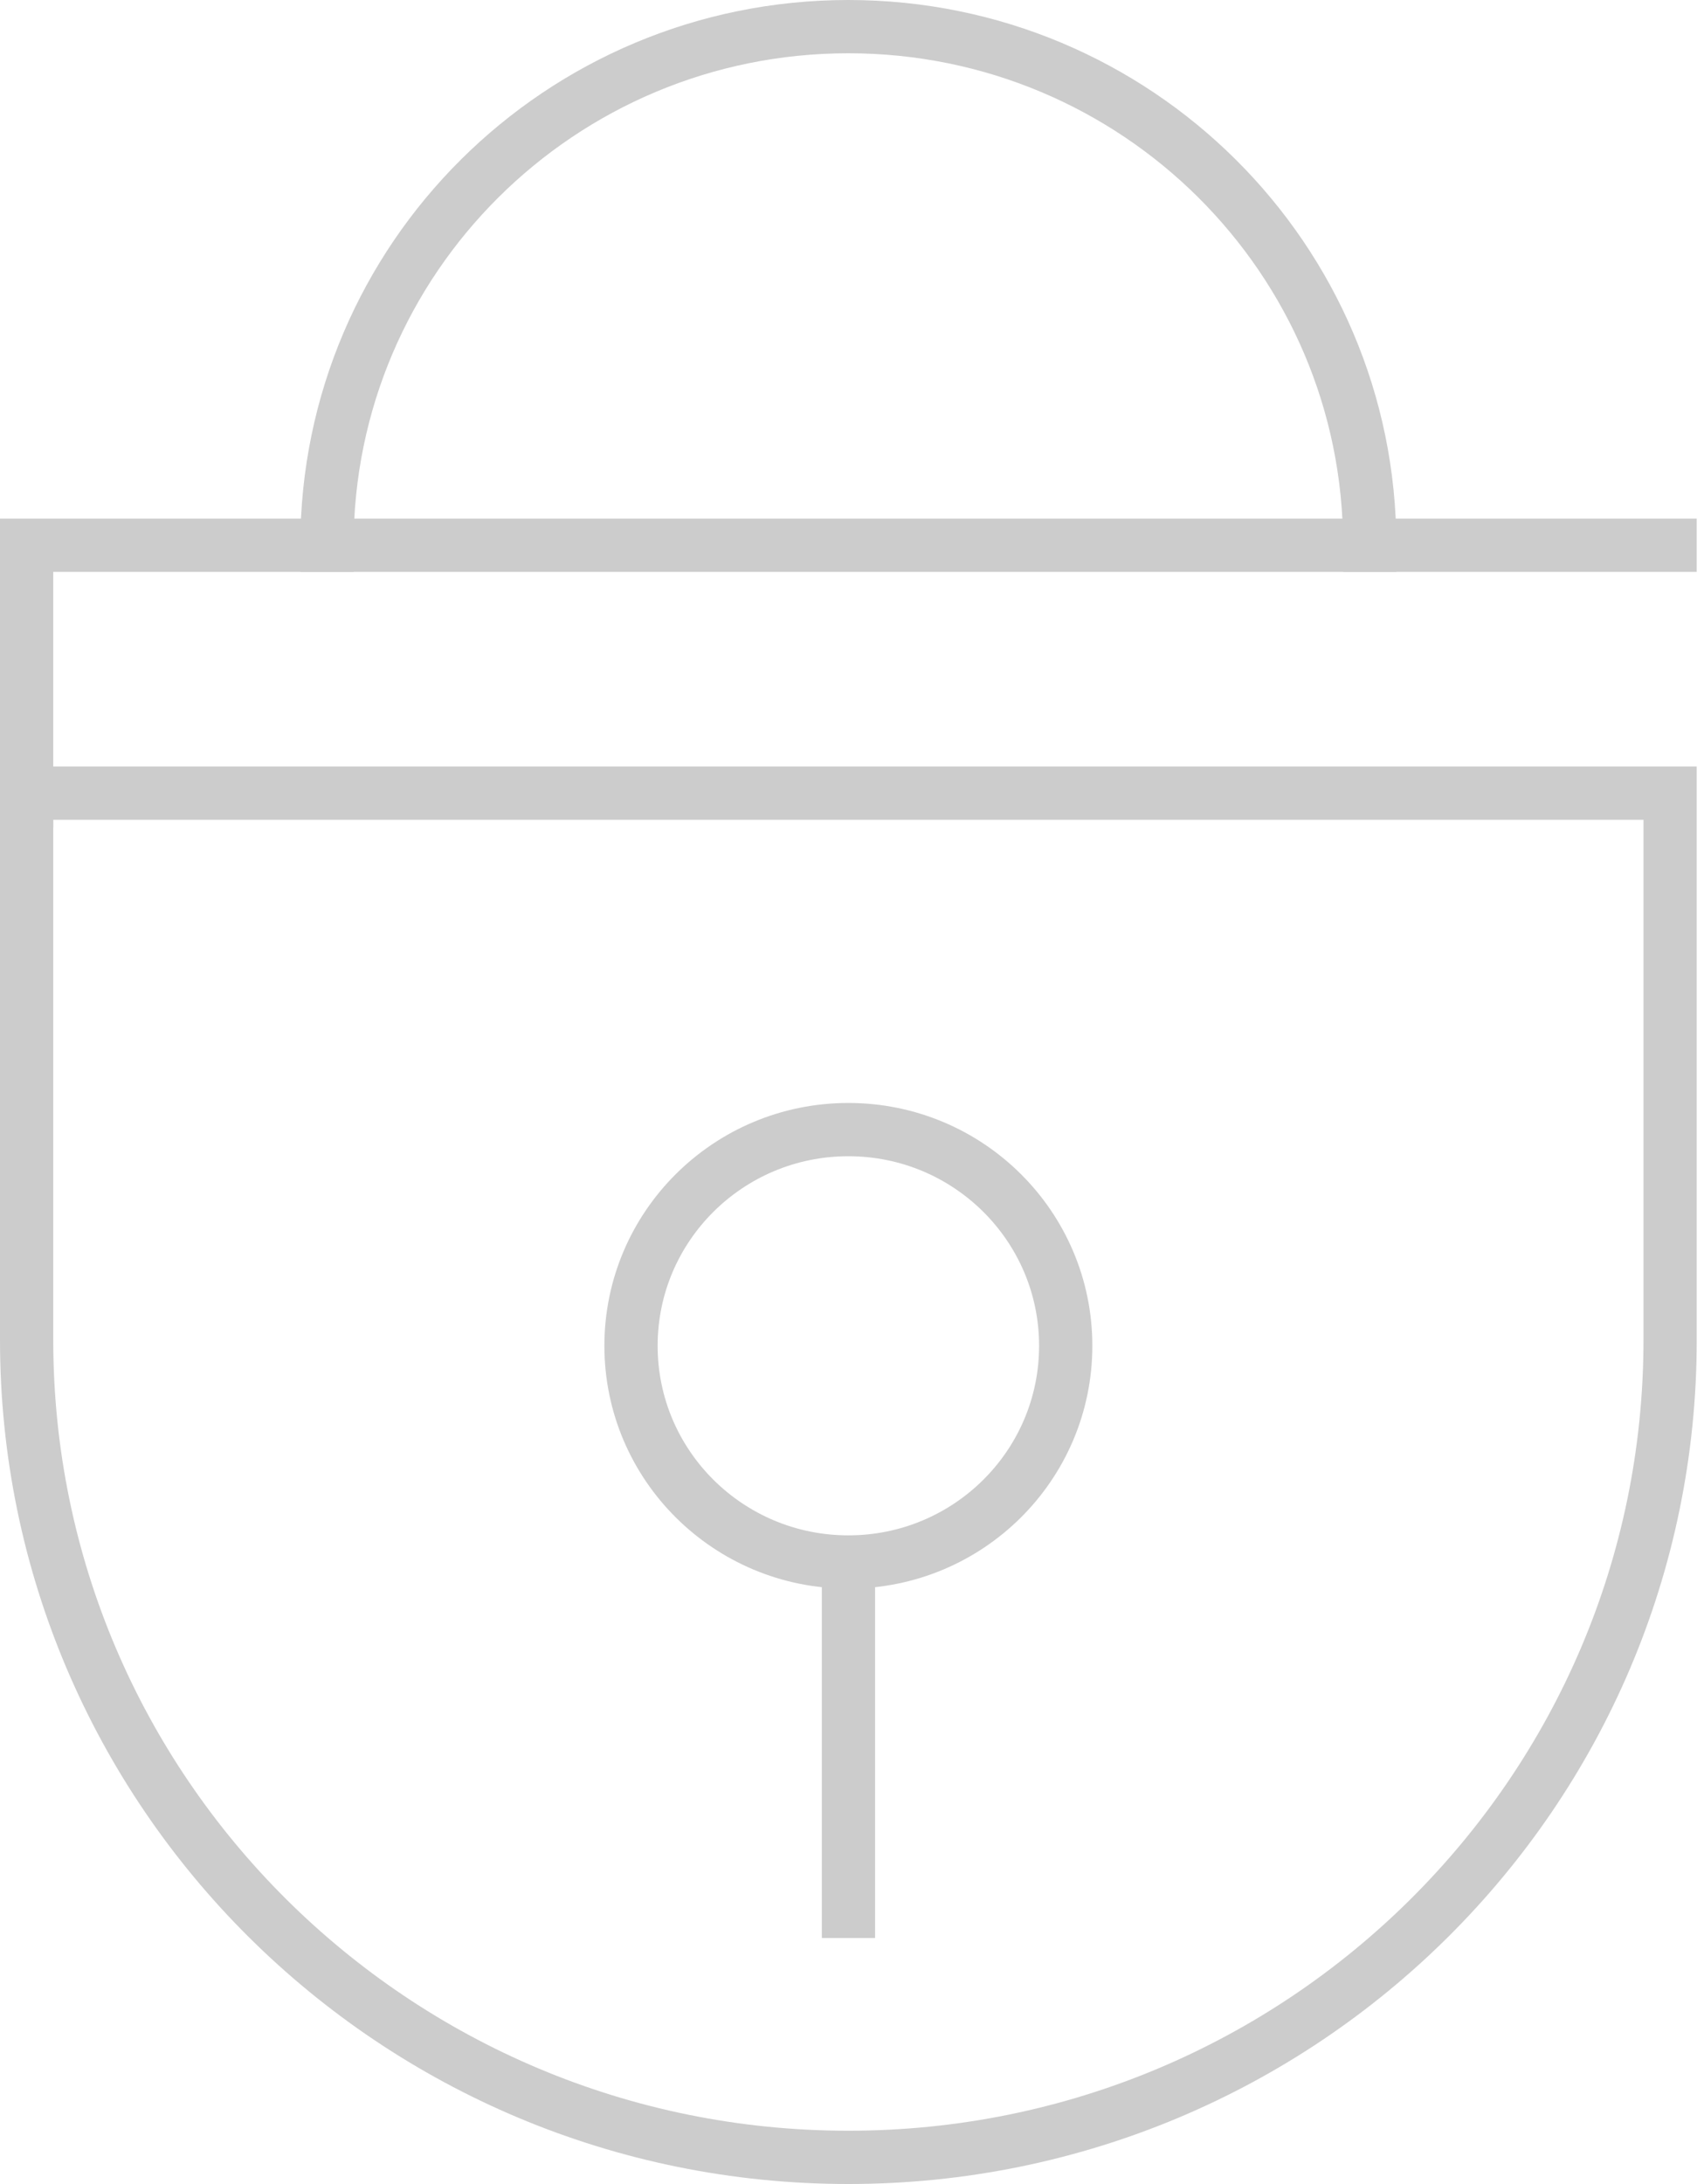 <svg xmlns="http://www.w3.org/2000/svg" width="64" height="82" viewBox="0 0 64 82"><g><g><g><path fill="none" stroke="#ccc" stroke-linecap="square" stroke-miterlimit="50" stroke-width="2" d="M40.027 50.527c0-4.483-3.655-8.117-8.164-8.117-4.508 0-8.163 3.634-8.163 8.117 0 4.483 3.655 8.117 8.163 8.117 4.51 0 8.164-3.634 8.164-8.117z"/></g><g><path fill="none" stroke="#ccc" stroke-linecap="square" stroke-miterlimit="50" stroke-width="2" d="M31.867 71.762V58.65"/></g><g><path fill="none" stroke="#ccc" stroke-linecap="square" stroke-miterlimit="50" stroke-width="2" d="M31.864 80.997v0C14.818 80.997 1 67.257 1 50.309V29.78v0h61.727v20.53c0 16.948-13.818 30.687-30.863 30.687z"/></g><g><path fill="none" stroke="#ccc" stroke-linecap="square" stroke-miterlimit="50" stroke-width="2" d="M62.727 20.47v0H1v9.596"/></g><g><path fill="none" stroke="#ccc" stroke-linecap="square" stroke-miterlimit="50" stroke-width="2" d="M51.445 20.471C51.445 9.717 42.678 1 31.863 1 21.047 1 12.28 9.717 12.28 20.471"/></g></g></g></svg>